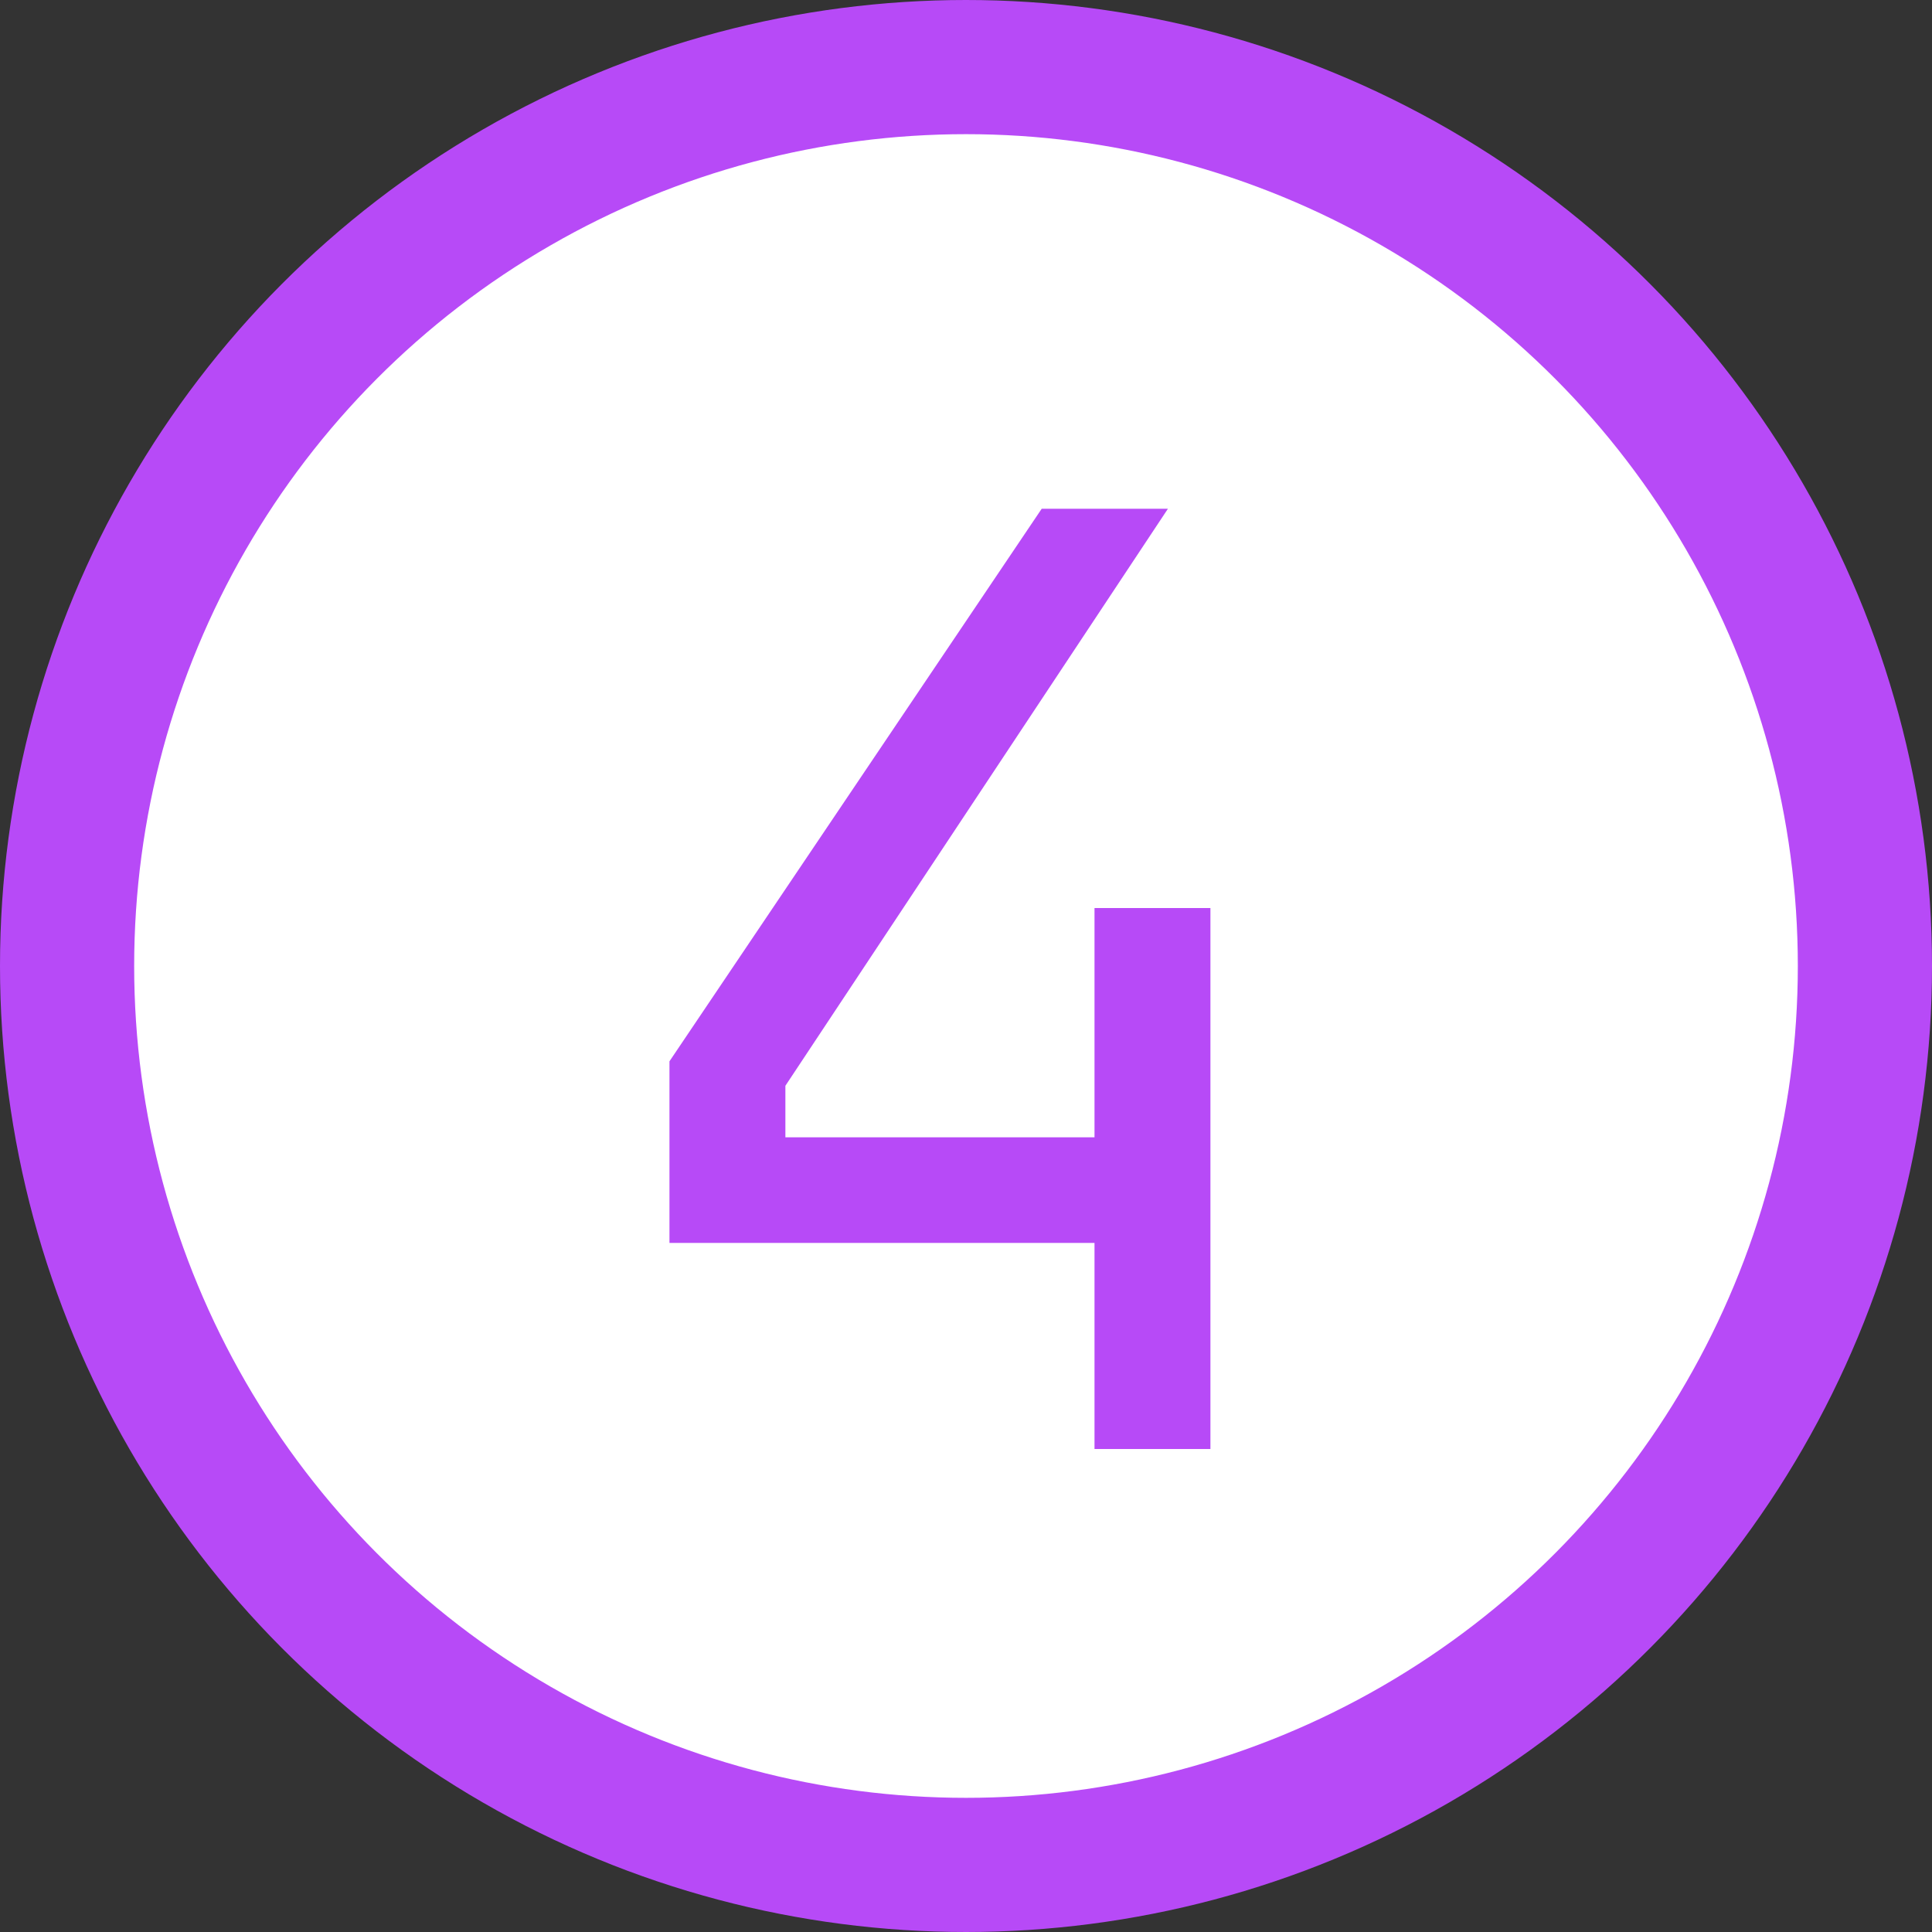 <svg width="24" height="24" viewBox="0 0 72 72" fill="none" xmlns="http://www.w3.org/2000/svg">
<rect x="0" y="0" width="72" height="72" fill="#333333" stroke="none"/>
<circle cx="36" cy="36" r="33.5" fill="white" stroke="#B74AF7" stroke-width="5"/>
<path d="M40.789 54V46.32H24.949V39.552L38.821 18.96H43.525L29.269 40.464V42.384H40.789V33.84H45.109V54H40.789Z" fill="#B74AF7"/>
</svg>
